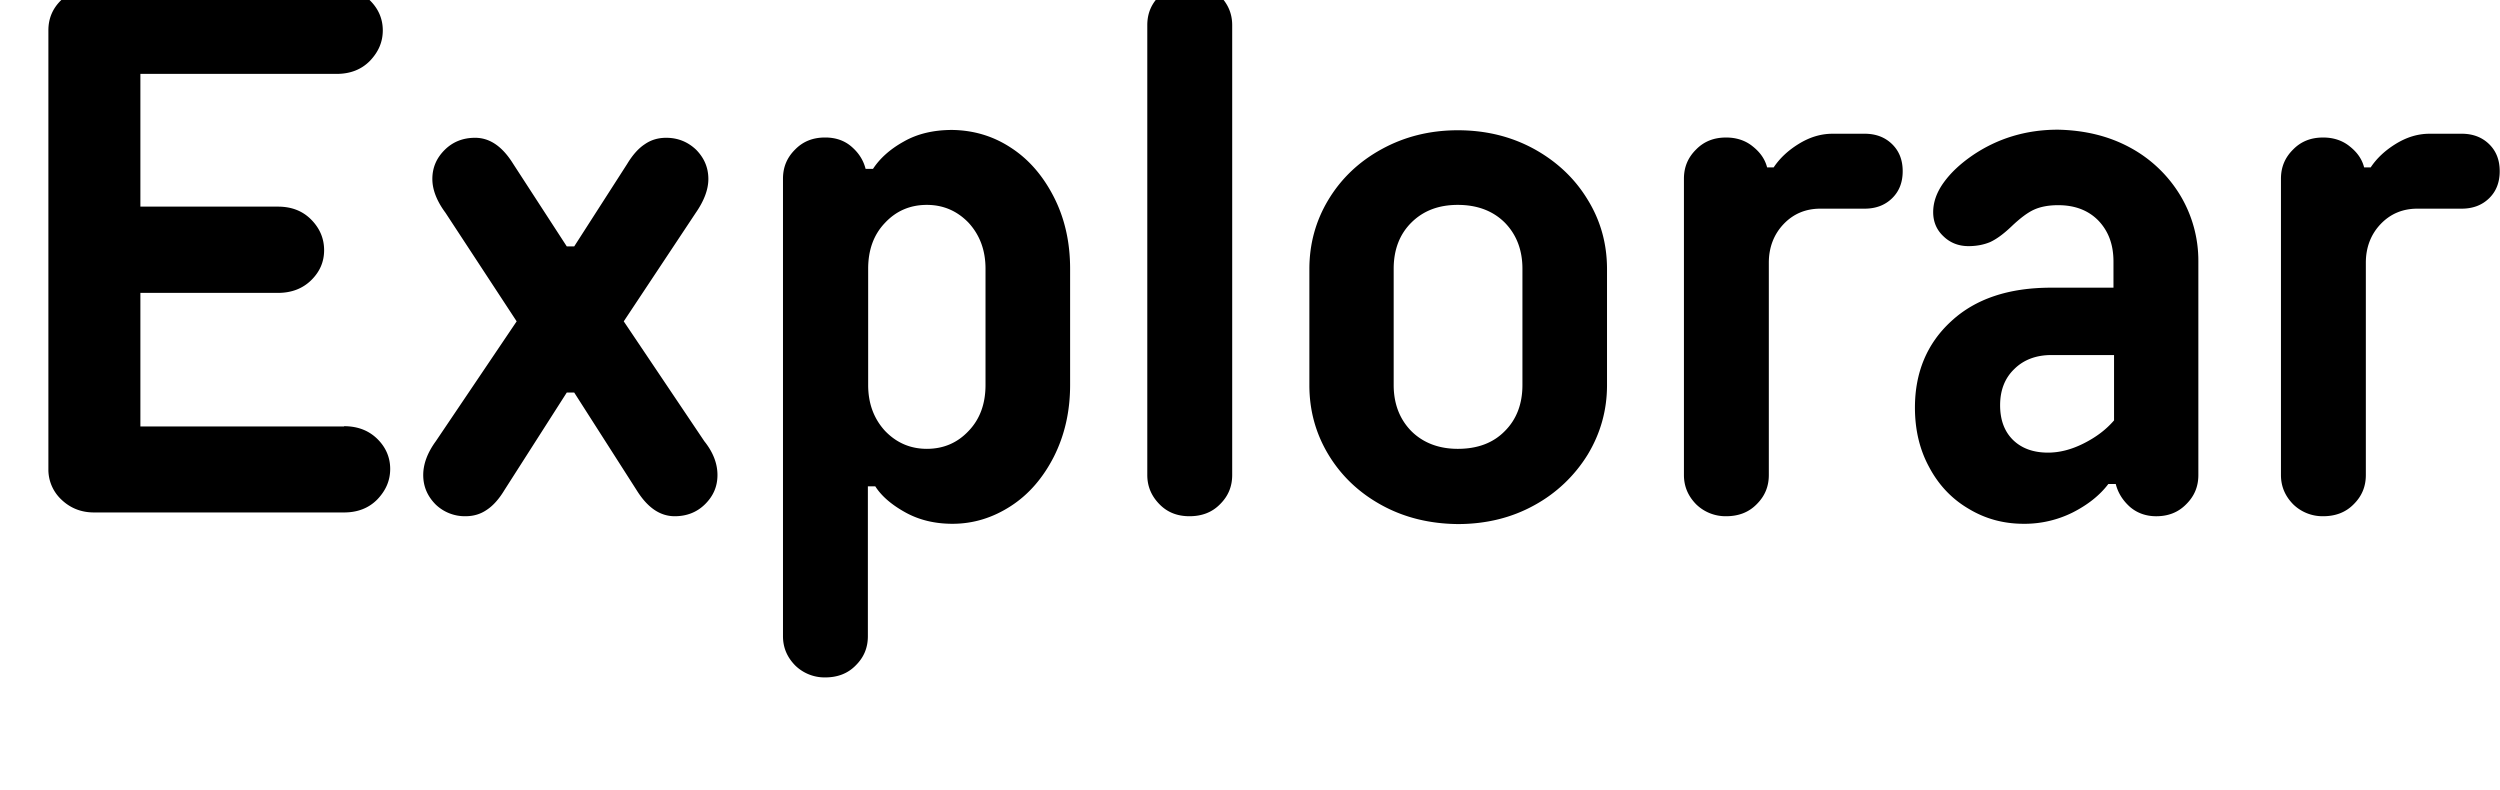 <svg width="155" height="49" fill="none" xmlns="http://www.w3.org/2000/svg"><g clip-path="url('#clip0_172_1107')"><g clip-path="url('#clip1_172_1107')" fill="#000"><path d="M21.331 26.424c.848 0 1.537.27 2.066.792.53.522.795 1.153.795 1.855 0 .72-.265 1.332-.795 1.89-.53.54-1.218.811-2.066.811H5.826c-.795 0-1.466-.27-2.014-.792A2.548 2.548 0 0 1 3 29.07V1.881c0-.738.265-1.369.812-1.89.548-.505 1.219-.757 2.014-.757h15.046c.848 0 1.536.27 2.066.792.53.522.795 1.153.795 1.855 0 .72-.265 1.332-.795 1.89-.53.54-1.218.81-2.066.81H8.704v8.23h8.53c.848 0 1.536.27 2.066.81.53.54.795 1.17.795 1.89 0 .721-.265 1.333-.795 1.856-.53.522-1.218.792-2.066.792h-8.53v8.283h12.627v-.018ZM62.673 9.156c1.113.72 1.996 1.746 2.667 3.06.671 1.315 1.007 2.792 1.007 4.448v7.203c0 1.639-.336 3.115-1.007 4.448-.671 1.314-1.554 2.34-2.667 3.06-1.112.721-2.313 1.1-3.62 1.1-1.095 0-2.066-.235-2.914-.703-.848-.468-1.483-1.008-1.872-1.62h-.459v9.29c0 .721-.247 1.315-.76 1.82-.494.504-1.13.738-1.889.738a2.604 2.604 0 0 1-1.854-.739c-.495-.504-.76-1.098-.76-1.818v-28.36c0-.721.247-1.315.76-1.82.494-.504 1.112-.738 1.854-.738.636 0 1.183.18 1.625.559.441.378.741.828.883 1.386h.459c.424-.648 1.06-1.224 1.907-1.693.848-.486 1.855-.72 3.002-.72 1.325.018 2.543.378 3.638 1.099Zm-1.571 7.508c0-1.152-.354-2.088-1.042-2.845-.707-.738-1.572-1.116-2.596-1.116-1.042 0-1.908.378-2.596 1.116-.707.738-1.042 1.693-1.042 2.845v7.203c0 1.152.353 2.089 1.042 2.845.706.738 1.571 1.116 2.596 1.116 1.042 0 1.907-.378 2.596-1.116.706-.738 1.042-1.693 1.042-2.845v-7.203ZM71.892 31.268c-.495-.504-.76-1.098-.76-1.819V1.557c0-.72.248-1.315.76-1.819C72.386-.766 73.004-1 73.746-1c.76 0 1.395.252 1.89.738.494.504.76 1.099.76 1.819v27.892c0 .72-.248 1.315-.76 1.819-.495.504-1.13.738-1.89.738-.742 0-1.36-.234-1.854-.738ZM85.667 31.322c-1.413-.774-2.508-1.819-3.303-3.133-.794-1.315-1.183-2.755-1.183-4.304v-7.203c0-1.548.389-2.989 1.183-4.303.795-1.315 1.89-2.36 3.303-3.133 1.412-.775 2.984-1.17 4.715-1.17 1.766 0 3.338.395 4.75 1.17 1.396.774 2.508 1.818 3.303 3.133.812 1.314 1.2 2.755 1.2 4.303v7.203c0 1.549-.405 2.99-1.2 4.304a8.858 8.858 0 0 1-3.303 3.133c-1.395.774-2.984 1.17-4.75 1.17-1.73-.018-3.303-.396-4.715-1.17Zm7.629-4.592c.724-.72 1.095-1.675 1.095-2.863v-7.203c0-1.17-.371-2.124-1.095-2.863-.724-.72-1.696-1.098-2.914-1.098-1.183 0-2.137.36-2.879 1.098-.724.72-1.095 1.675-1.095 2.863v7.203c0 1.17.371 2.125 1.095 2.863.724.72 1.696 1.098 2.879 1.098 1.218 0 2.19-.36 2.914-1.098ZM115.6 8.291c.707 0 1.272.217 1.713.649.442.432.654.99.654 1.674 0 .685-.212 1.243-.654 1.675-.441.432-1.006.648-1.713.648h-2.737c-.918 0-1.678.324-2.278.955-.6.63-.918 1.44-.918 2.395v13.162c0 .72-.248 1.315-.76 1.82-.494.503-1.13.737-1.889.737a2.606 2.606 0 0 1-1.855-.738c-.494-.504-.759-1.098-.759-1.819V11.082c0-.72.247-1.314.759-1.818.495-.504 1.113-.738 1.855-.738.635 0 1.201.18 1.66.558.476.378.759.81.883 1.296h.406c.371-.558.883-1.044 1.554-1.458.671-.414 1.36-.63 2.101-.63h1.978ZM132.077 9.156a8.161 8.161 0 0 1 3.108 2.971 7.87 7.87 0 0 1 1.113 4.07V29.45c0 .72-.247 1.314-.759 1.818-.495.504-1.113.739-1.855.739-.635 0-1.183-.199-1.624-.577-.442-.396-.742-.864-.883-1.422h-.46c-.547.72-1.289 1.296-2.207 1.764a6.679 6.679 0 0 1-3.038.703c-1.253 0-2.384-.306-3.426-.937-1.042-.612-1.854-1.476-2.437-2.575-.6-1.098-.883-2.34-.883-3.691 0-2.197.76-3.997 2.261-5.366 1.501-1.386 3.567-2.07 6.181-2.07h3.867v-1.621c0-1.063-.318-1.891-.936-2.54-.618-.63-1.448-.954-2.49-.954-.582 0-1.077.09-1.483.27-.406.18-.883.54-1.431 1.063-.494.468-.918.774-1.306.954-.389.162-.83.252-1.343.252-.6 0-1.13-.198-1.554-.612-.424-.396-.635-.9-.635-1.495 0-.612.211-1.224.653-1.836.441-.613 1.024-1.153 1.748-1.657 1.572-1.08 3.356-1.62 5.334-1.62 1.677.036 3.161.396 4.485 1.116Zm-1.024 12.857h-3.868c-.935 0-1.713.288-2.295.864-.601.576-.883 1.333-.883 2.25 0 .901.265 1.622.794 2.144.53.522 1.254.792 2.173.792.706 0 1.43-.18 2.189-.558.76-.378 1.396-.846 1.908-1.44v-4.052h-.018ZM152.616 8.291c.706 0 1.271.217 1.713.649.441.432.653.99.653 1.674 0 .685-.212 1.243-.653 1.675-.442.432-1.007.648-1.713.648h-2.737c-.919 0-1.678.324-2.279.955-.6.63-.918 1.44-.918 2.395v13.162c0 .72-.247 1.315-.759 1.82-.495.503-1.13.737-1.89.737a2.604 2.604 0 0 1-1.854-.738c-.495-.504-.76-1.098-.76-1.819V11.082c0-.72.248-1.314.76-1.818.494-.504 1.112-.738 1.854-.738.636 0 1.201.18 1.66.558.477.378.76.81.883 1.296h.406c.371-.558.883-1.044 1.554-1.458.672-.414 1.36-.63 2.102-.63h1.978ZM43.671 27.36c.547.685.812 1.387.812 2.09 0 .72-.264 1.314-.777 1.818-.512.504-1.148.738-1.872.738-.918 0-1.695-.54-2.366-1.62l-3.868-6.05h-.459l-3.867 6.05c-.336.558-.707.972-1.095 1.224-.389.27-.83.396-1.325.396A2.604 2.604 0 0 1 27 31.268c-.494-.504-.76-1.099-.76-1.819 0-.684.266-1.386.778-2.089l5.015-7.436-4.415-6.735c-.547-.738-.812-1.44-.812-2.089 0-.72.265-1.314.777-1.818s1.148-.739 1.872-.739c.918 0 1.695.54 2.366 1.621l3.32 5.114h.46l3.284-5.114c.336-.558.707-.972 1.095-1.224.389-.27.83-.397 1.325-.397.724 0 1.342.253 1.854.739.494.504.76 1.098.76 1.818 0 .649-.266 1.35-.778 2.09l-4.468 6.734 4.998 7.436Z"/></g></g><defs><clipPath id="clip0_172_1107"><path fill="#fff" d="M0 0h155v49H0z"/></clipPath><clipPath id="clip1_172_1107"><path fill="#fff" transform="translate(3 -1)" d="M0 0h152v43H0z"/></clipPath></defs></svg>